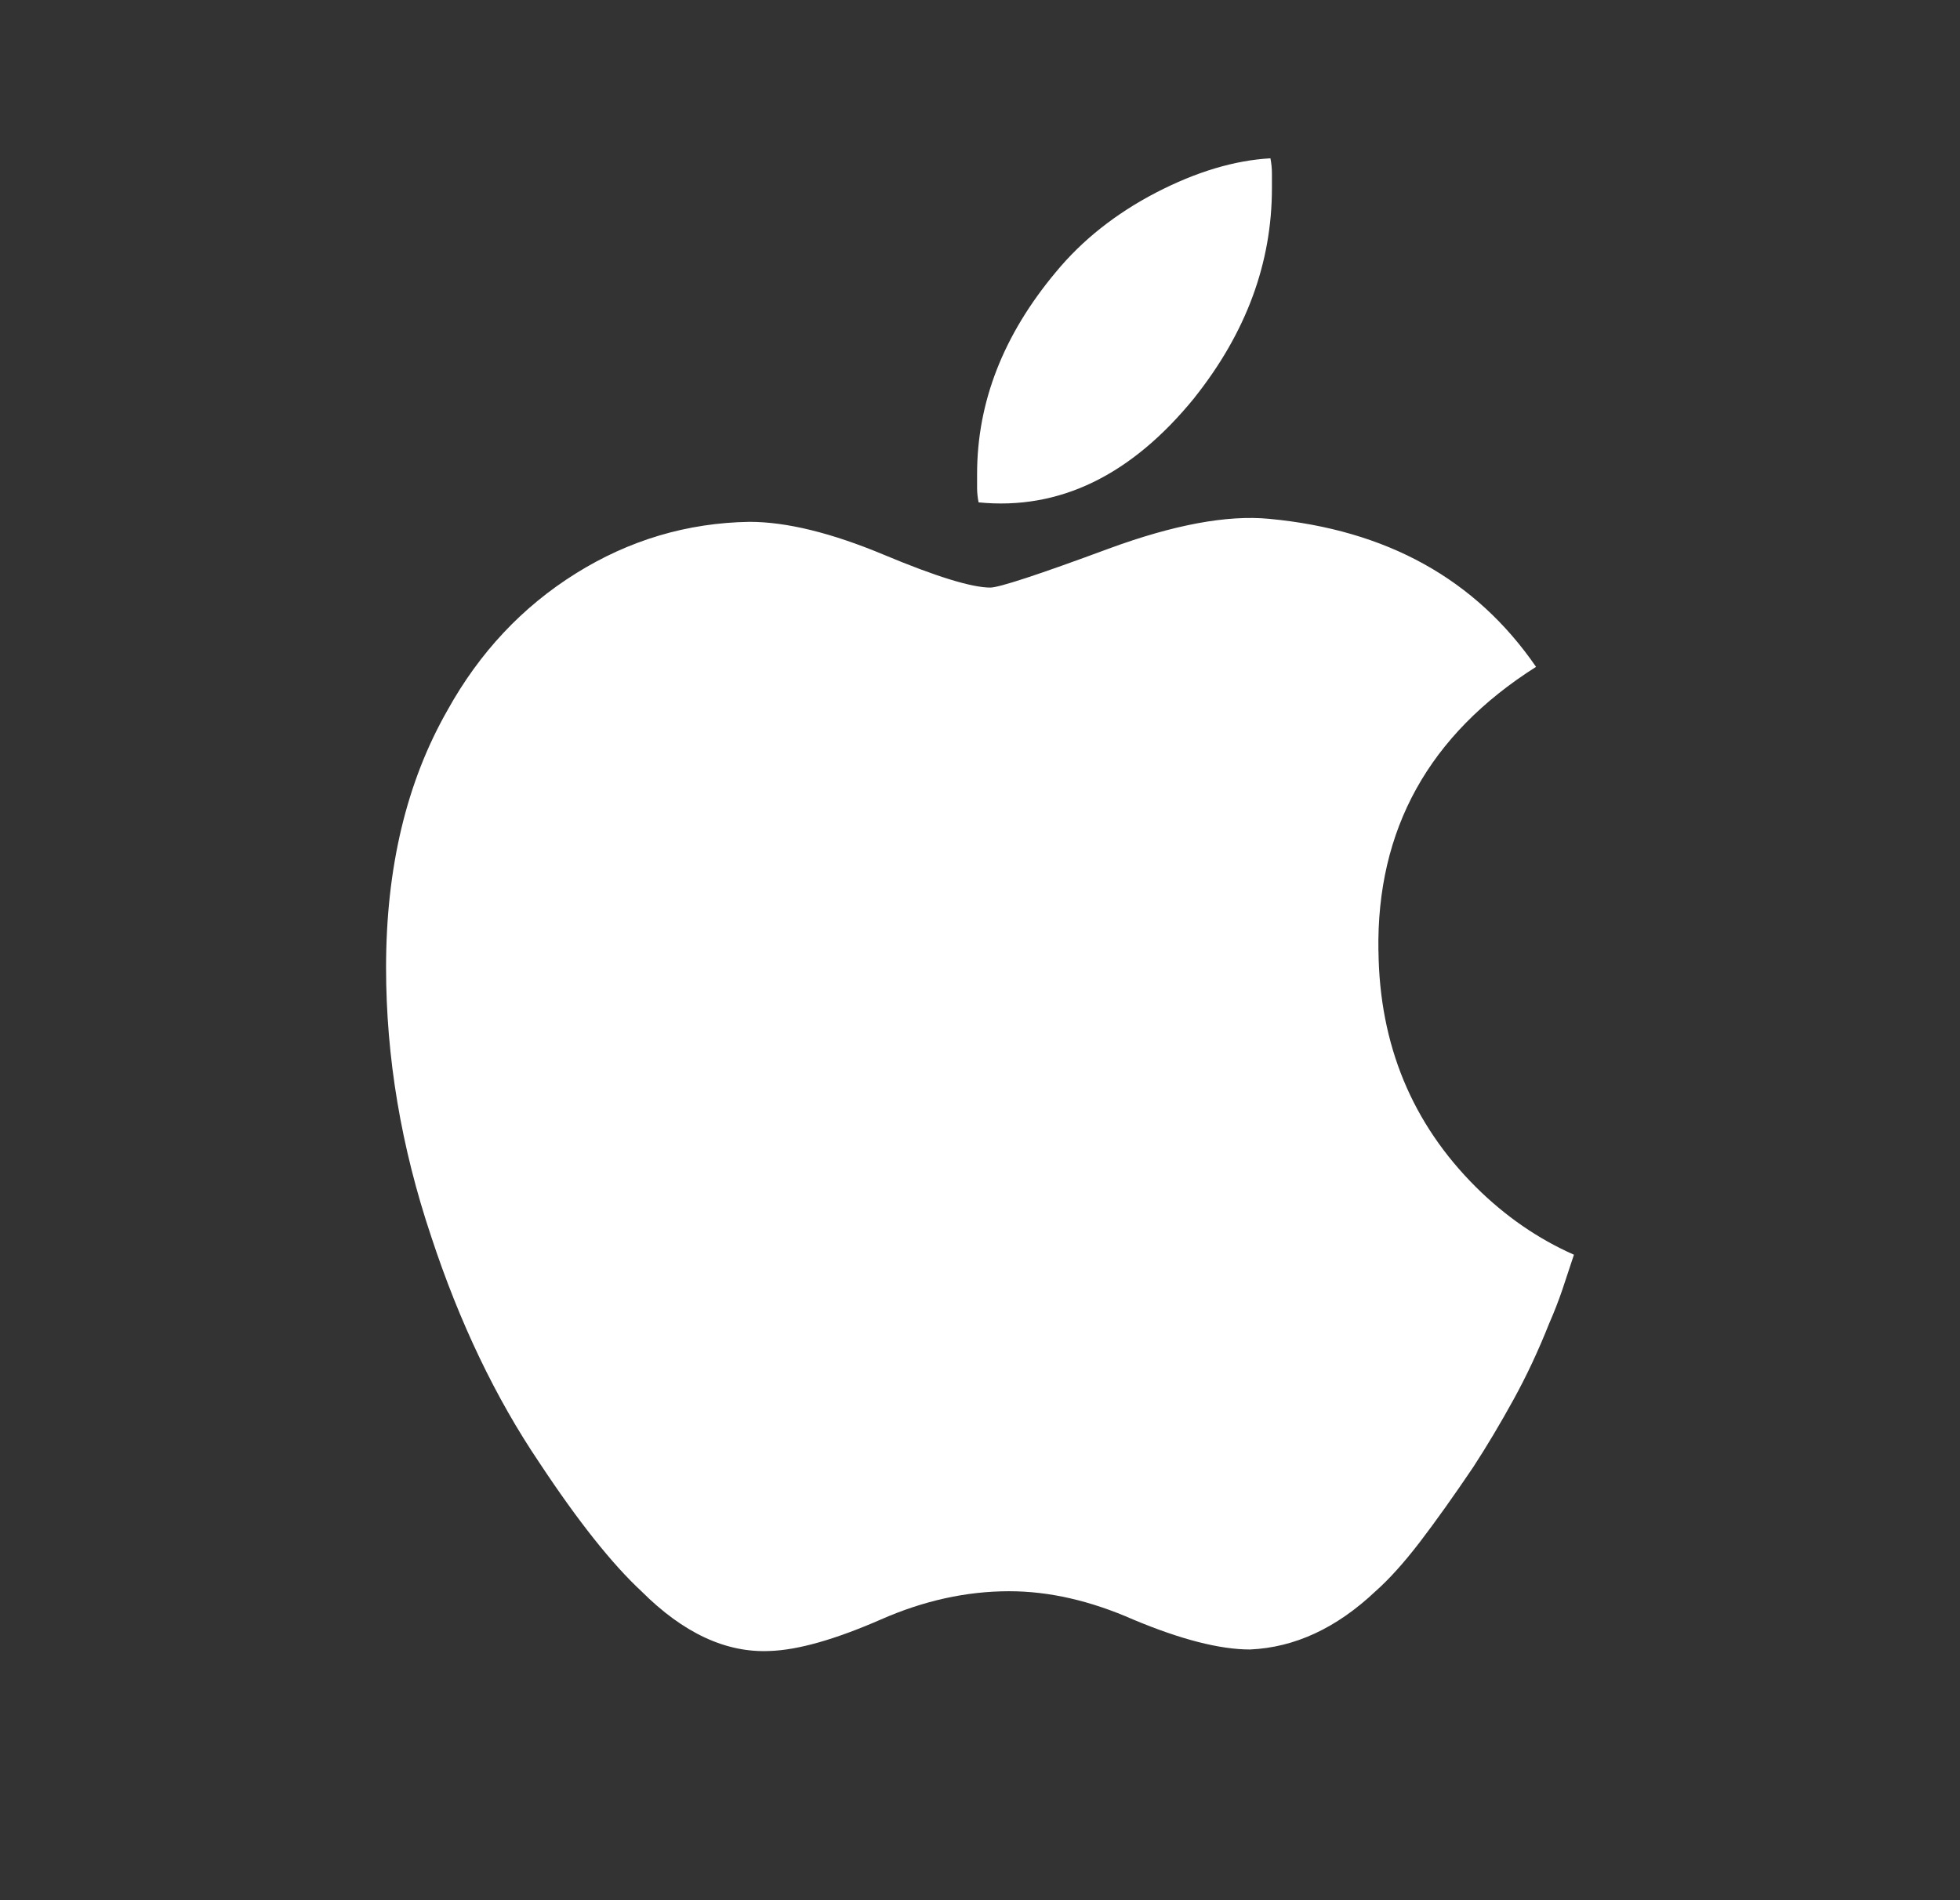 <svg width="33" height="32" viewBox="0 0 33 32" fill="none" xmlns="http://www.w3.org/2000/svg">
<rect x="0" y="0" width="33" height="32" fill="#333333" stroke="none"/>
<path d="M23.208 16.016C23.174 13.967 24.06 12.372 25.862 11.23C24.846 9.753 23.347 8.922 21.365 8.737C20.66 8.67 19.76 8.837 18.663 9.241C17.483 9.678 16.82 9.895 16.673 9.895C16.362 9.895 15.764 9.712 14.878 9.341C13.994 8.972 13.241 8.788 12.618 8.788C11.57 8.805 10.595 9.095 9.695 9.657C8.794 10.22 8.073 10.988 7.534 11.961C6.844 13.17 6.5 14.614 6.5 16.293C6.5 17.804 6.753 19.315 7.261 20.827C7.736 22.271 8.343 23.539 9.079 24.629C9.734 25.621 10.309 26.342 10.799 26.797C11.504 27.502 12.225 27.838 12.963 27.803C13.437 27.787 14.059 27.61 14.829 27.274C15.55 26.956 16.271 26.797 16.992 26.797C17.663 26.797 18.358 26.956 19.08 27.274C19.882 27.61 20.538 27.778 21.046 27.778C21.799 27.745 22.503 27.418 23.16 26.797C23.388 26.595 23.638 26.318 23.908 25.966C24.178 25.612 24.477 25.192 24.805 24.706C25.034 24.354 25.259 23.976 25.481 23.573C25.703 23.17 25.903 22.742 26.083 22.288C26.164 22.103 26.238 21.915 26.304 21.721C26.369 21.529 26.434 21.332 26.5 21.13C25.894 20.862 25.345 20.482 24.854 19.995C23.775 18.922 23.226 17.595 23.209 16.017L23.208 16.016Z" fill="white"/>
<path d="M20.111 6.697C20.98 5.605 21.415 4.43 21.415 3.17V2.919C21.415 2.834 21.406 2.751 21.39 2.666C20.784 2.7 20.141 2.893 19.461 3.245C18.782 3.599 18.221 4.044 17.778 4.581C16.893 5.639 16.451 6.772 16.451 7.981V8.22C16.451 8.296 16.46 8.376 16.476 8.46C17.836 8.595 19.048 8.007 20.112 6.697L20.111 6.697Z" fill="white"/>
</svg>
